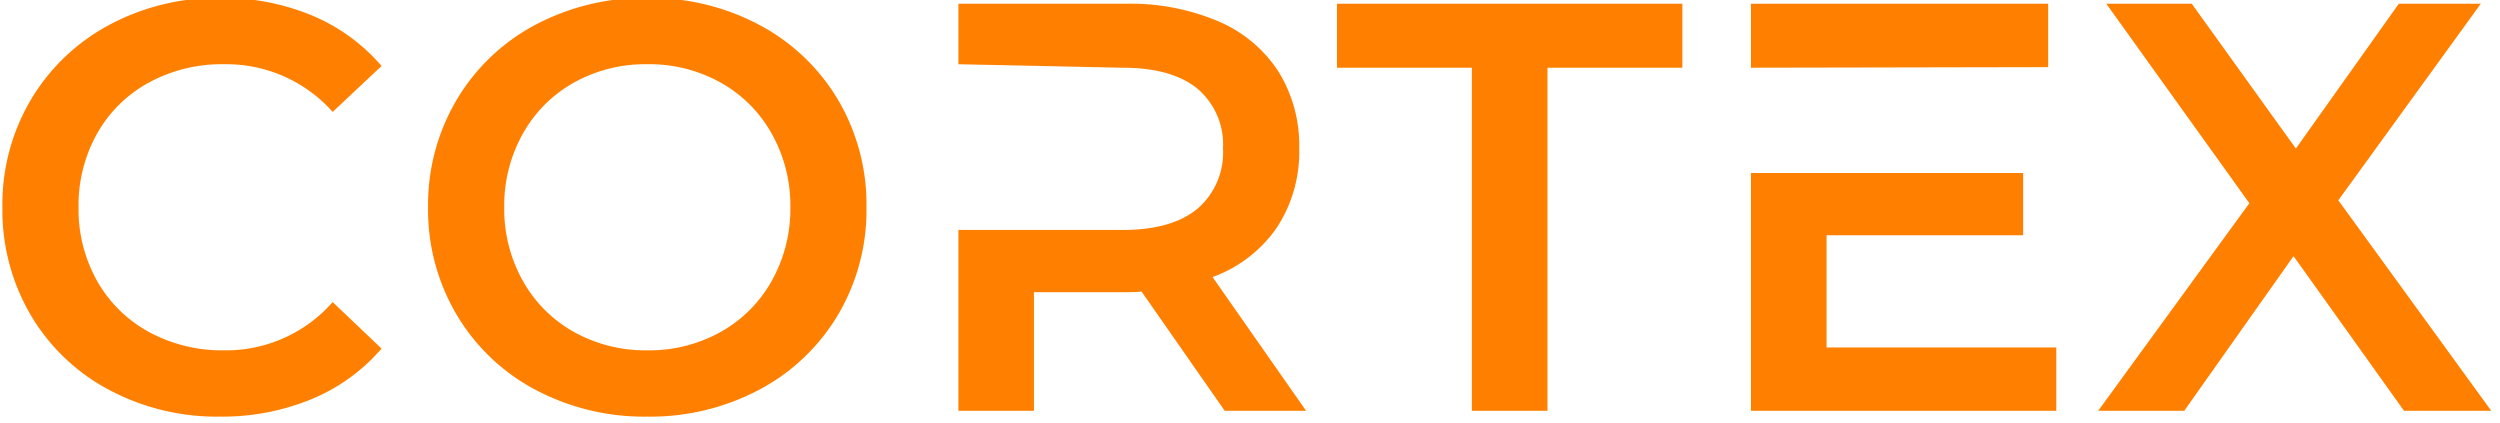 <svg xmlns="http://www.w3.org/2000/svg" xmlns:xlink="http://www.w3.org/1999/xlink" width="254" height="43" viewBox="0 0 254 43"><defs><clipPath id="b"><rect width="254" height="43"/></clipPath></defs><g id="a" clip-path="url(#b)"><path d="M24.34,6.329A23.291,23.291,0,0,1,13.026,3.581,20.252,20.252,0,0,1,5.109-4.011a21.061,21.061,0,0,1-2.865-10.93,20.9,20.9,0,0,1,2.895-10.93,20.464,20.464,0,0,1,7.946-7.592A23.291,23.291,0,0,1,24.4-36.21a23.6,23.6,0,0,1,9.276,1.772,18.92,18.92,0,0,1,7.09,5.14L35.8-24.63a14.473,14.473,0,0,0-11.048-4.845,15.491,15.491,0,0,0-7.622,1.861,13.407,13.407,0,0,0-5.258,5.17,14.852,14.852,0,0,0-1.891,7.5,14.852,14.852,0,0,0,1.891,7.5,13.407,13.407,0,0,0,5.258,5.17A15.491,15.491,0,0,0,24.754-.407,14.4,14.4,0,0,0,35.8-5.31L40.765-.584a18.869,18.869,0,0,1-7.119,5.14A23.816,23.816,0,0,1,24.34,6.329Zm43.425,0a23.584,23.584,0,0,1-11.4-2.747A20.345,20.345,0,0,1,48.387-4.04a20.94,20.94,0,0,1-2.895-10.9,20.94,20.94,0,0,1,2.895-10.9,20.345,20.345,0,0,1,7.976-7.622,23.584,23.584,0,0,1,11.4-2.747,23.584,23.584,0,0,1,11.4,2.747,20.411,20.411,0,0,1,7.976,7.592,20.9,20.9,0,0,1,2.895,10.93,20.9,20.9,0,0,1-2.895,10.93,20.411,20.411,0,0,1-7.976,7.592A23.584,23.584,0,0,1,67.765,6.329Zm0-6.735A14.919,14.919,0,0,0,75.21-2.268a13.461,13.461,0,0,0,5.2-5.2A14.9,14.9,0,0,0,82.3-14.941a14.9,14.9,0,0,0-1.891-7.474,13.461,13.461,0,0,0-5.2-5.2,14.919,14.919,0,0,0-7.444-1.861,14.919,14.919,0,0,0-7.444,1.861,13.461,13.461,0,0,0-5.2,5.2,14.9,14.9,0,0,0-1.891,7.474,14.9,14.9,0,0,0,1.891,7.474,13.461,13.461,0,0,0,5.2,5.2A14.919,14.919,0,0,0,67.765-.407Zm58.668,6.144L117.985-6.374a15.749,15.749,0,0,1-1.6.059h-9.335V5.738H99.374V-35.619h17.015a22.9,22.9,0,0,1,9.364,1.772,13.617,13.617,0,0,1,6.115,5.081A14.215,14.215,0,0,1,134-20.908a14.012,14.012,0,0,1-2.275,8.035,13.533,13.533,0,0,1-6.528,5.022L134.7,5.738Zm-.177-26.646a7.413,7.413,0,0,0-2.6-6.085q-2.6-2.127-7.622-2.127l-16.661-.354v16.838h16.661q5.022,0,7.622-2.156A7.5,7.5,0,0,0,126.256-20.908Zm25.287-8.212H137.836v-6.5H172.93v6.5H159.224V5.738h-7.681ZM210.92-.7v6.44H179.9V-35.619h30.191v6.44L179.9-29.12v10.694h27.65V-12.1h-19.97V-.7Zm35.331,6.44L235.025-9.978,223.918,5.738h-8.744l15.361-21.092L216-35.619h8.685l10.576,14.711,10.457-14.711h8.33L239.574-15.65,255.113,5.738Z" transform="translate(-2 36)" fill="#ff8000"/></g></svg>
